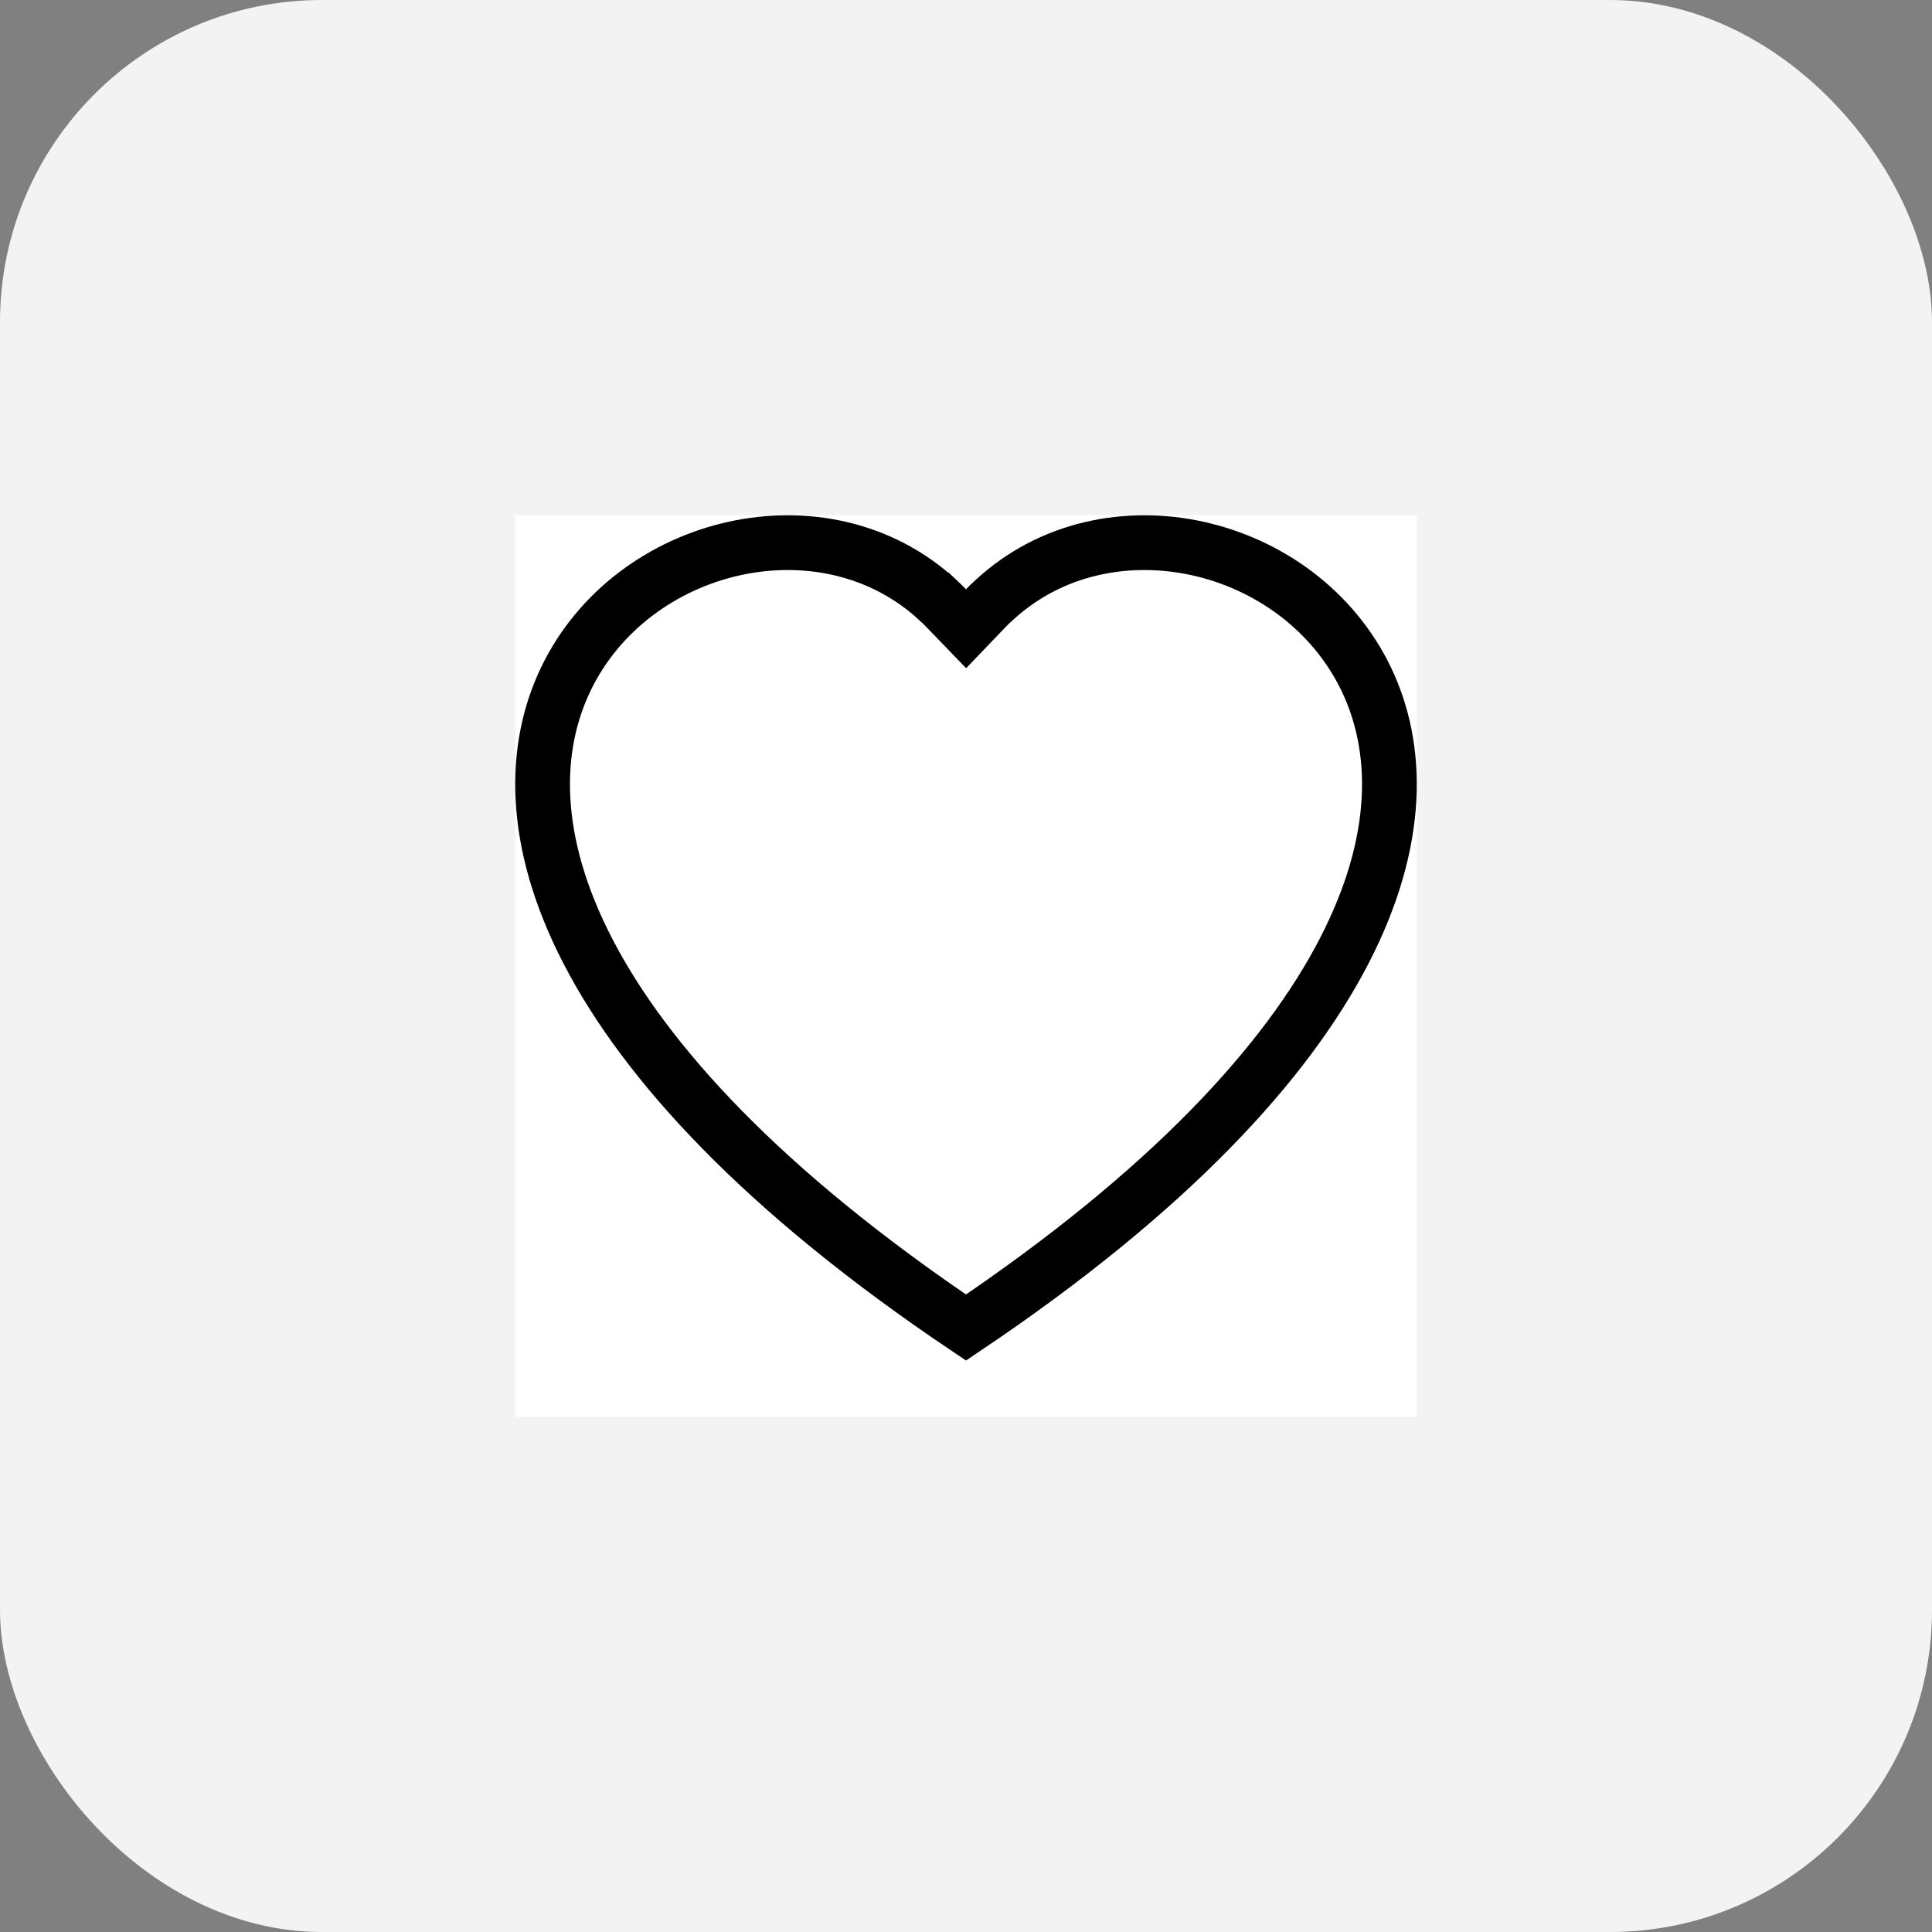 <svg width="30" height="30" viewBox="0 0 30 30" fill="none" xmlns="http://www.w3.org/2000/svg">
  <rect x="0" y="0" width="30" height="30" fill="#808080" stroke="none"/>
  <rect width="30" height="30" rx="5" fill="white" fill-opacity="0.9" />
  <g clip-path="url(#clip0_4995_13238)">
    <rect width="14" height="14" transform="translate(8 8)" fill="white" />
    <path
      d="M14.558 9.313L14.559 9.313C14.606 9.357 14.651 9.4 14.694 9.445L15.001 9.763L15.307 9.444C15.349 9.4 15.392 9.358 15.437 9.318L15.437 9.318L15.442 9.314C17.199 7.695 20.185 8.399 21.216 10.548C21.719 11.598 21.77 13.038 20.866 14.779C19.979 16.489 18.174 18.48 15 20.614C11.826 18.48 10.021 16.489 9.134 14.78C8.23 13.039 8.281 11.599 8.784 10.549C9.814 8.4 12.801 7.695 14.558 9.313Z"
      fill="none" stroke="#000000" stroke-width="0.85" />
  </g>
  <defs>
    <clipPath id="clip0_4995_13238">
      <rect width="14" height="14" fill="white" transform="translate(8 8)" />
    </clipPath>
  </defs>
</svg>
